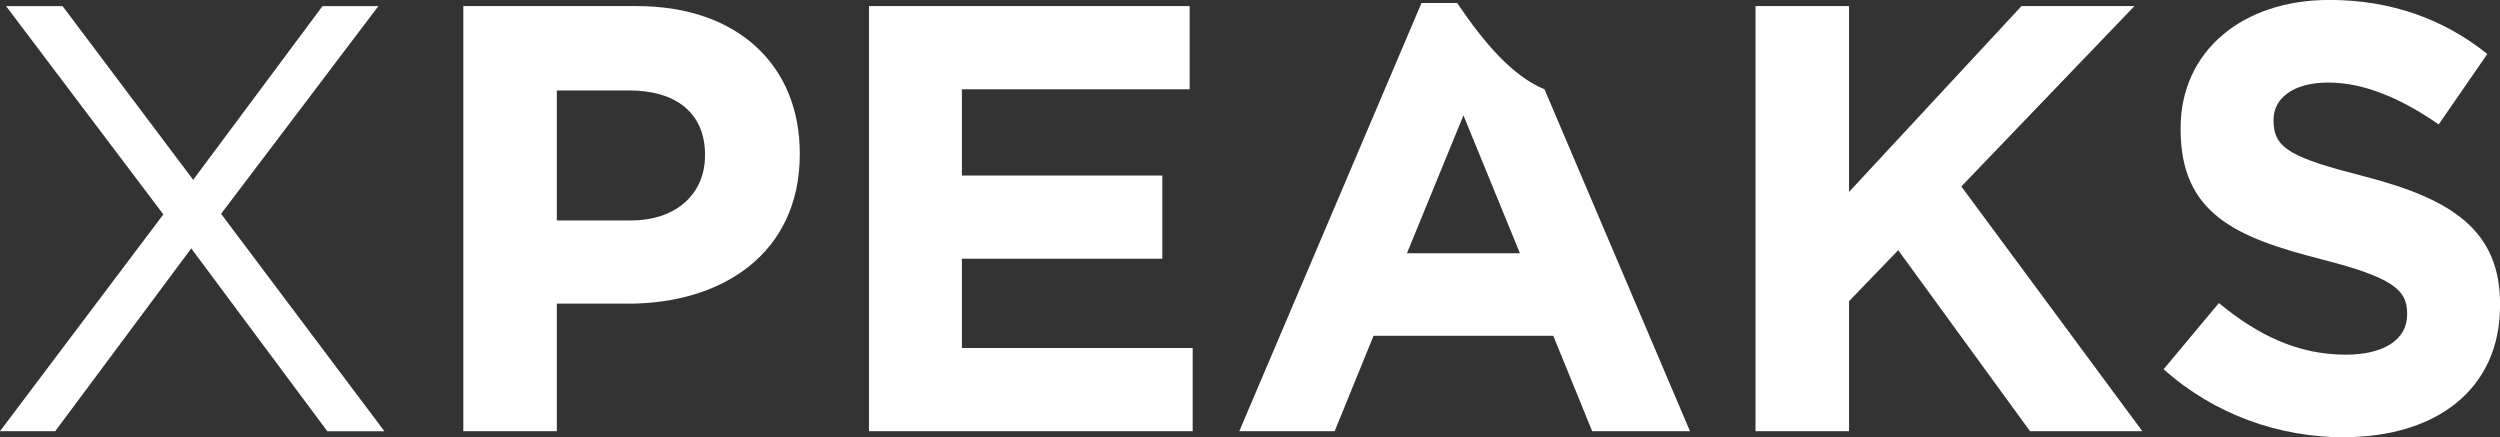 <?xml version="1.0" encoding="UTF-8"?>
<svg id="Layer_2" data-name="Layer 2" xmlns="http://www.w3.org/2000/svg" viewBox="0 0 389.8 68.18">
  <rect x="0" y="0" width="389.8" height="68.18" fill="#333333" stroke="none"/>
  <defs>
    <style>
      .cls-1 {
        fill: #fff;
      }

      .cls-2 {
        fill: #fff;
      }
    </style>
  </defs>
  <g id="Layer_1-2" data-name="Layer 1">
    <g>
      <path class="cls-1" d="m51.03,67.23l-21.21-28.5-21.21,28.5H0l25.47-33.8L.95.96h8.81l20.36,27.08L50.28.96h8.71l-24.52,32.38,25.47,33.9h-8.9Z"/>
      <path class="cls-2" d="m97.9,47.34h-11.08v19.89h-14.58V.95h27.08c15.81,0,25.38,9.37,25.38,22.92v.19c0,15.34-11.93,23.29-26.8,23.29Zm12.03-23.2c0-6.53-4.54-10.04-11.84-10.04h-11.27v20.27h11.55c7.29,0,11.55-4.36,11.55-10.04v-.19Z"/>
      <path class="cls-2" d="m135.49,67.23V.95h50v12.97h-35.51v13.45h31.25v12.97h-31.25v13.92h35.98v12.97h-50.47Z"/>
      <path class="cls-2" d="m316.52,67.23l-20.55-28.22-7.67,7.95v20.27h-14.58V.95h14.58v28.98L315.19.95h17.61l-26.99,28.12,28.22,38.16h-17.52Z"/>
      <path class="cls-2" d="m365.47,68.18c-10.04,0-20.17-3.5-28.12-10.61l8.62-10.32c5.96,4.92,12.21,8.05,19.79,8.05,5.96,0,9.56-2.37,9.56-6.25v-.19c0-3.69-2.27-5.59-13.35-8.43-13.35-3.41-21.97-7.1-21.97-20.27v-.19c0-12.02,9.66-19.98,23.2-19.98,9.66,0,17.9,3.03,24.62,8.43l-7.58,10.98c-5.87-4.07-11.65-6.53-17.23-6.53s-8.52,2.56-8.52,5.77v.19c0,4.36,2.84,5.78,14.3,8.71,13.45,3.5,21.02,8.33,21.02,19.88v.19c0,13.16-10.04,20.55-24.33,20.55Z"/>
      <path class="cls-2" d="m240.82,13.93c-4.95-2.06-9.35-7.13-13.62-13.46h-5.56l-28.41,66.76h14.87l6.06-14.87h28.03l6.06,14.87h15.25l-22.68-53.3Zm-21.45,25.56l8.81-21.5,8.81,21.5h-17.61Z"/>
    </g>
  </g>
</svg>